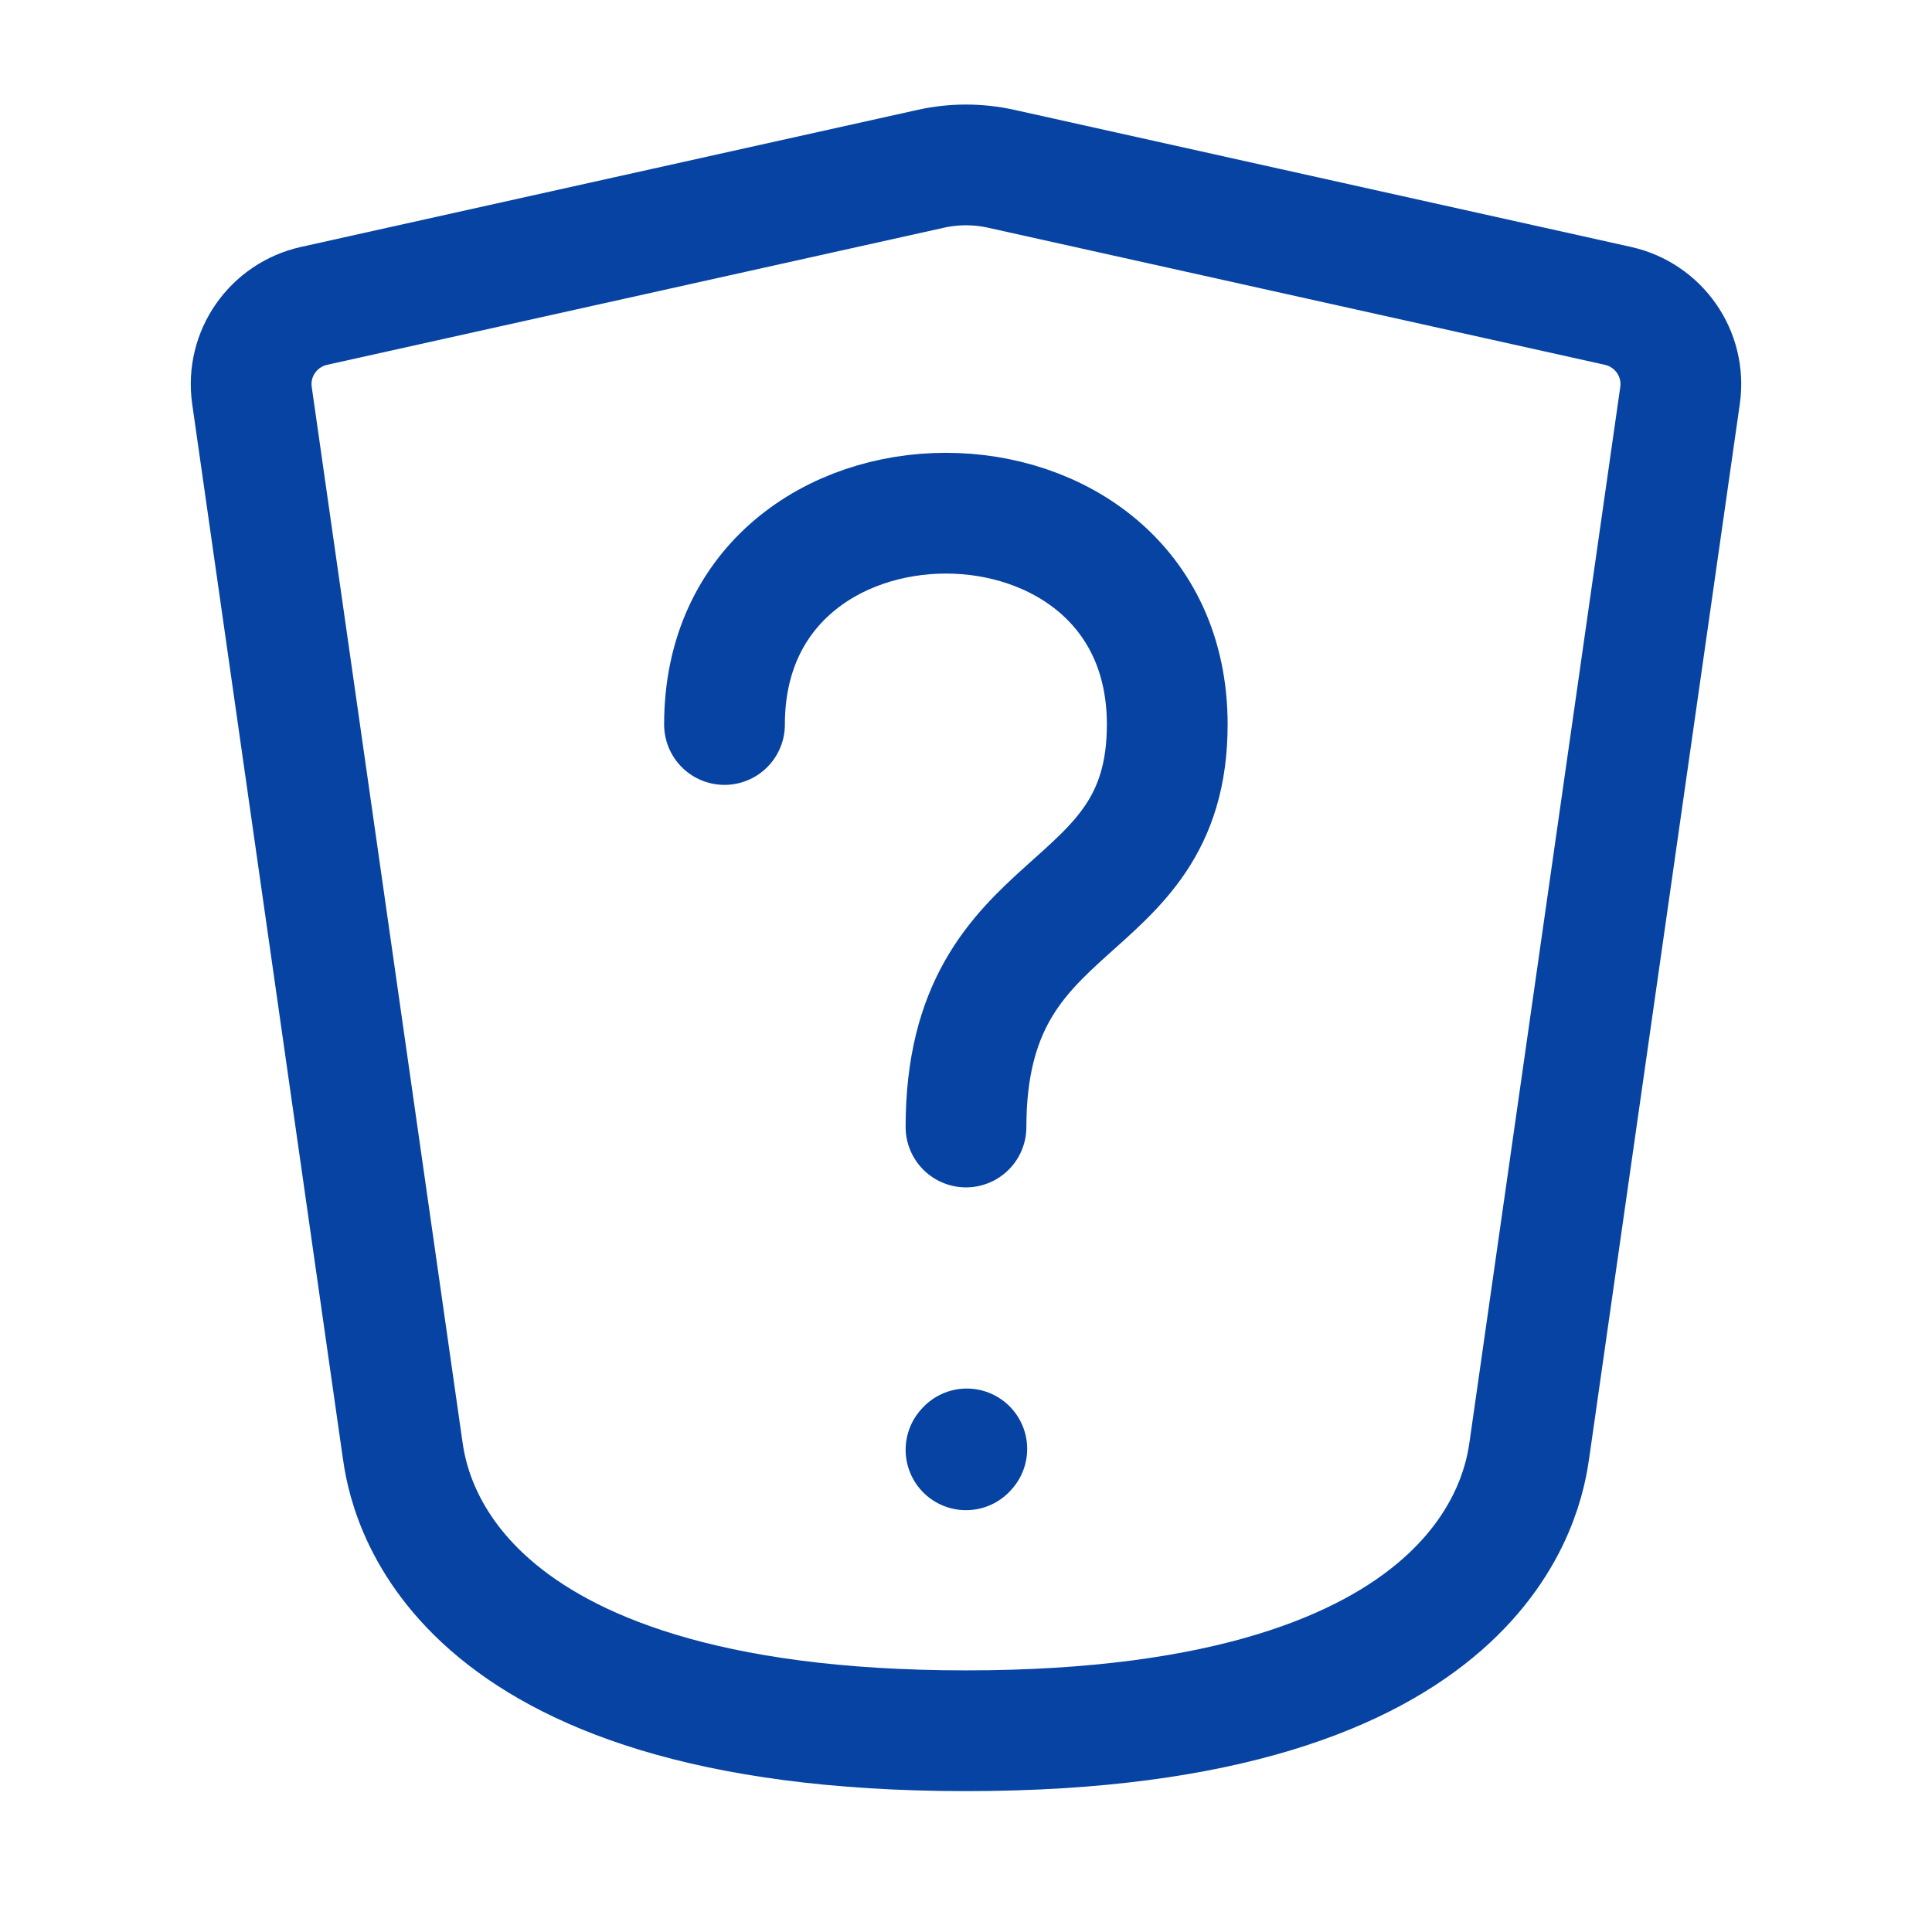 <svg width="24" height="24" viewBox="0 0 24 24" fill="none" xmlns="http://www.w3.org/2000/svg">
    <path d="M9 9C9 5.5 14.5 5.5 14.5 9C14.5 11.5 12 11 12 14" stroke="#0743A2" stroke-width="1.5" stroke-linecap="round" stroke-linejoin="round"/>
    <path d="M12 18.01L12.01 17.999" stroke="#0743A2" stroke-width="1.5" stroke-linecap="round" stroke-linejoin="round"/>
    <path d="M5 18L3.13 4.913C3.056 4.395 3.394 3.912 3.904 3.799L11.566 2.096C11.852 2.033 12.148 2.033 12.434 2.096L20.096 3.799C20.606 3.912 20.944 4.395 20.87 4.913L19 18C18.929 18.495 18.5 21.5 12 21.5C5.5 21.5 5.071 18.495 5 18Z" stroke="#0743A2" stroke-width="1.5" stroke-linecap="round" stroke-linejoin="round"/>
</svg>
